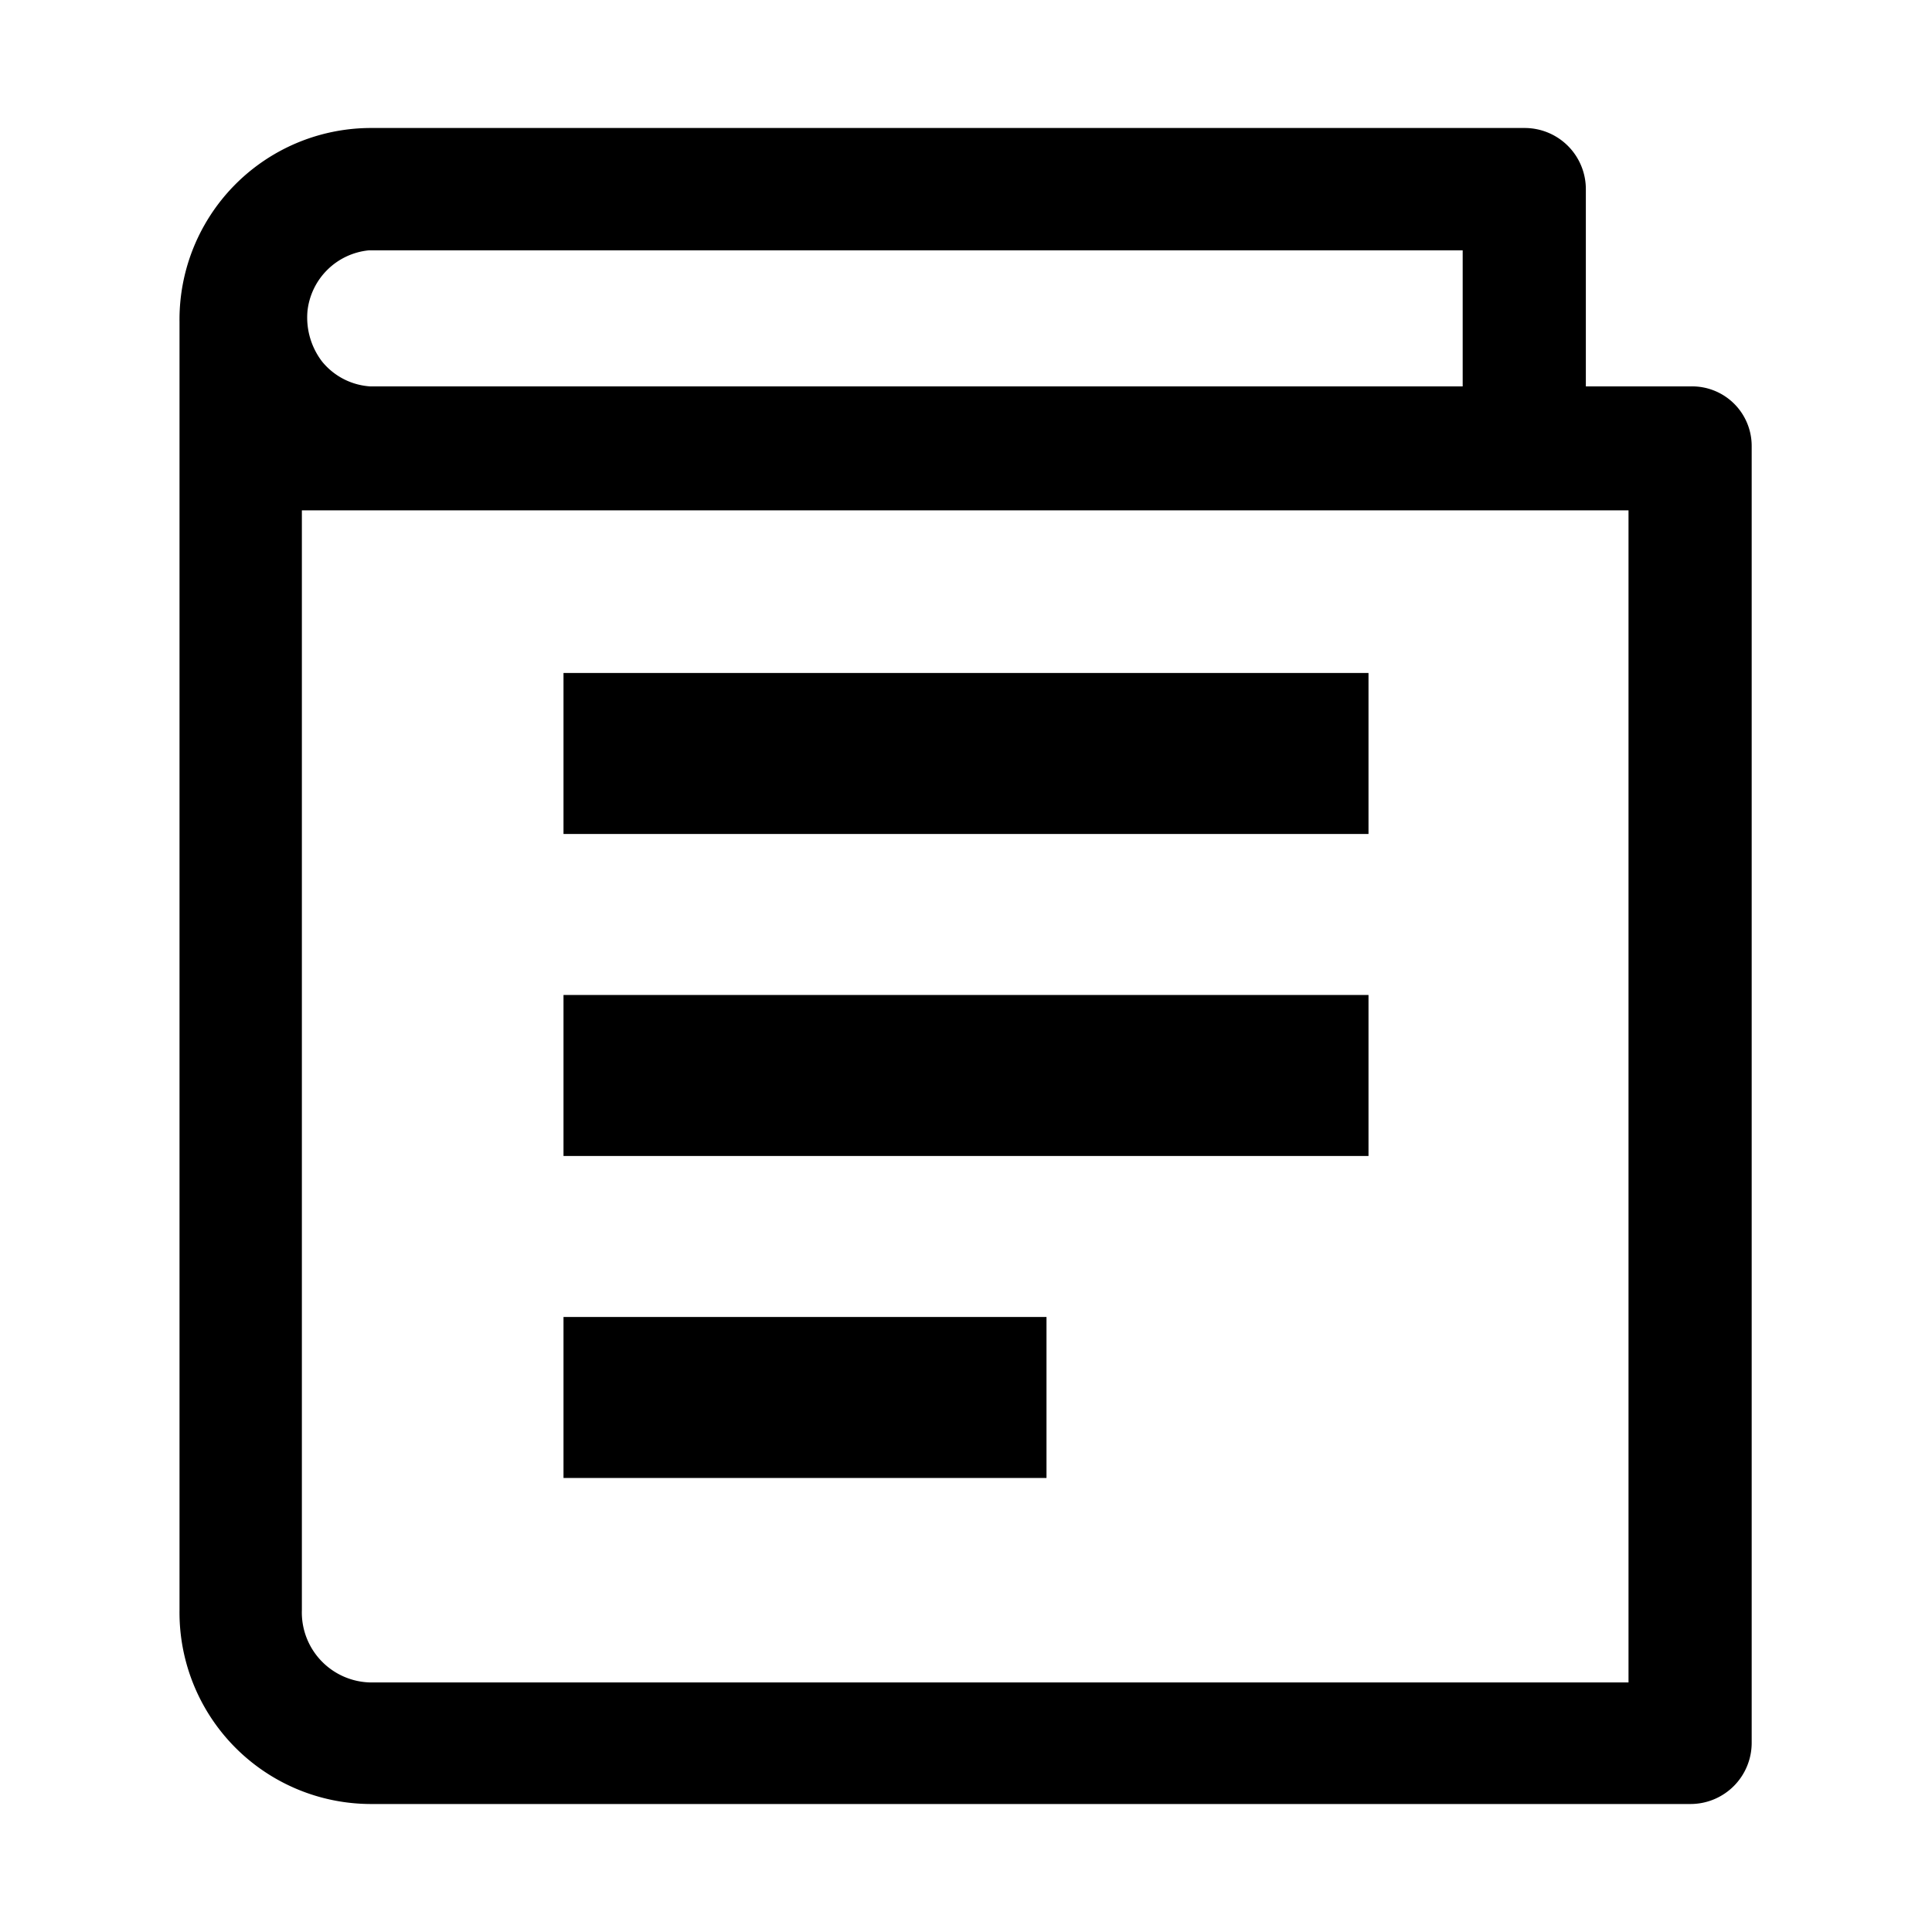 <svg id="Layer_1" data-name="Layer 1" xmlns="http://www.w3.org/2000/svg" viewBox="0 0 24 24"><defs><style>.cls-1{fill-rule:evenodd;}</style></defs><title>icon</title><rect x="7" y="8.36" width="10" height="2"/><rect x="7" y="12.36" width="10" height="2"/><rect x="7" y="16.36" width="6" height="2"/><path class="cls-1" d="M18.94,1.59H4.6A2.38,2.38,0,0,0,2.23,4V20A2.38,2.38,0,0,0,4.6,22.41H21a.76.76,0,0,0,.76-.76V5.54A.74.74,0,0,0,21,4.8H19.7V2.35A.76.76,0,0,0,18.94,1.59ZM4.58,3.11H18.17V4.8H4.6A.84.84,0,0,1,4,4.49a.9.9,0,0,1-.18-.63A.85.85,0,0,1,4.58,3.11ZM20.23,6.34V20.9H4.6A.87.87,0,0,1,3.75,20V6.34Z"/></svg>